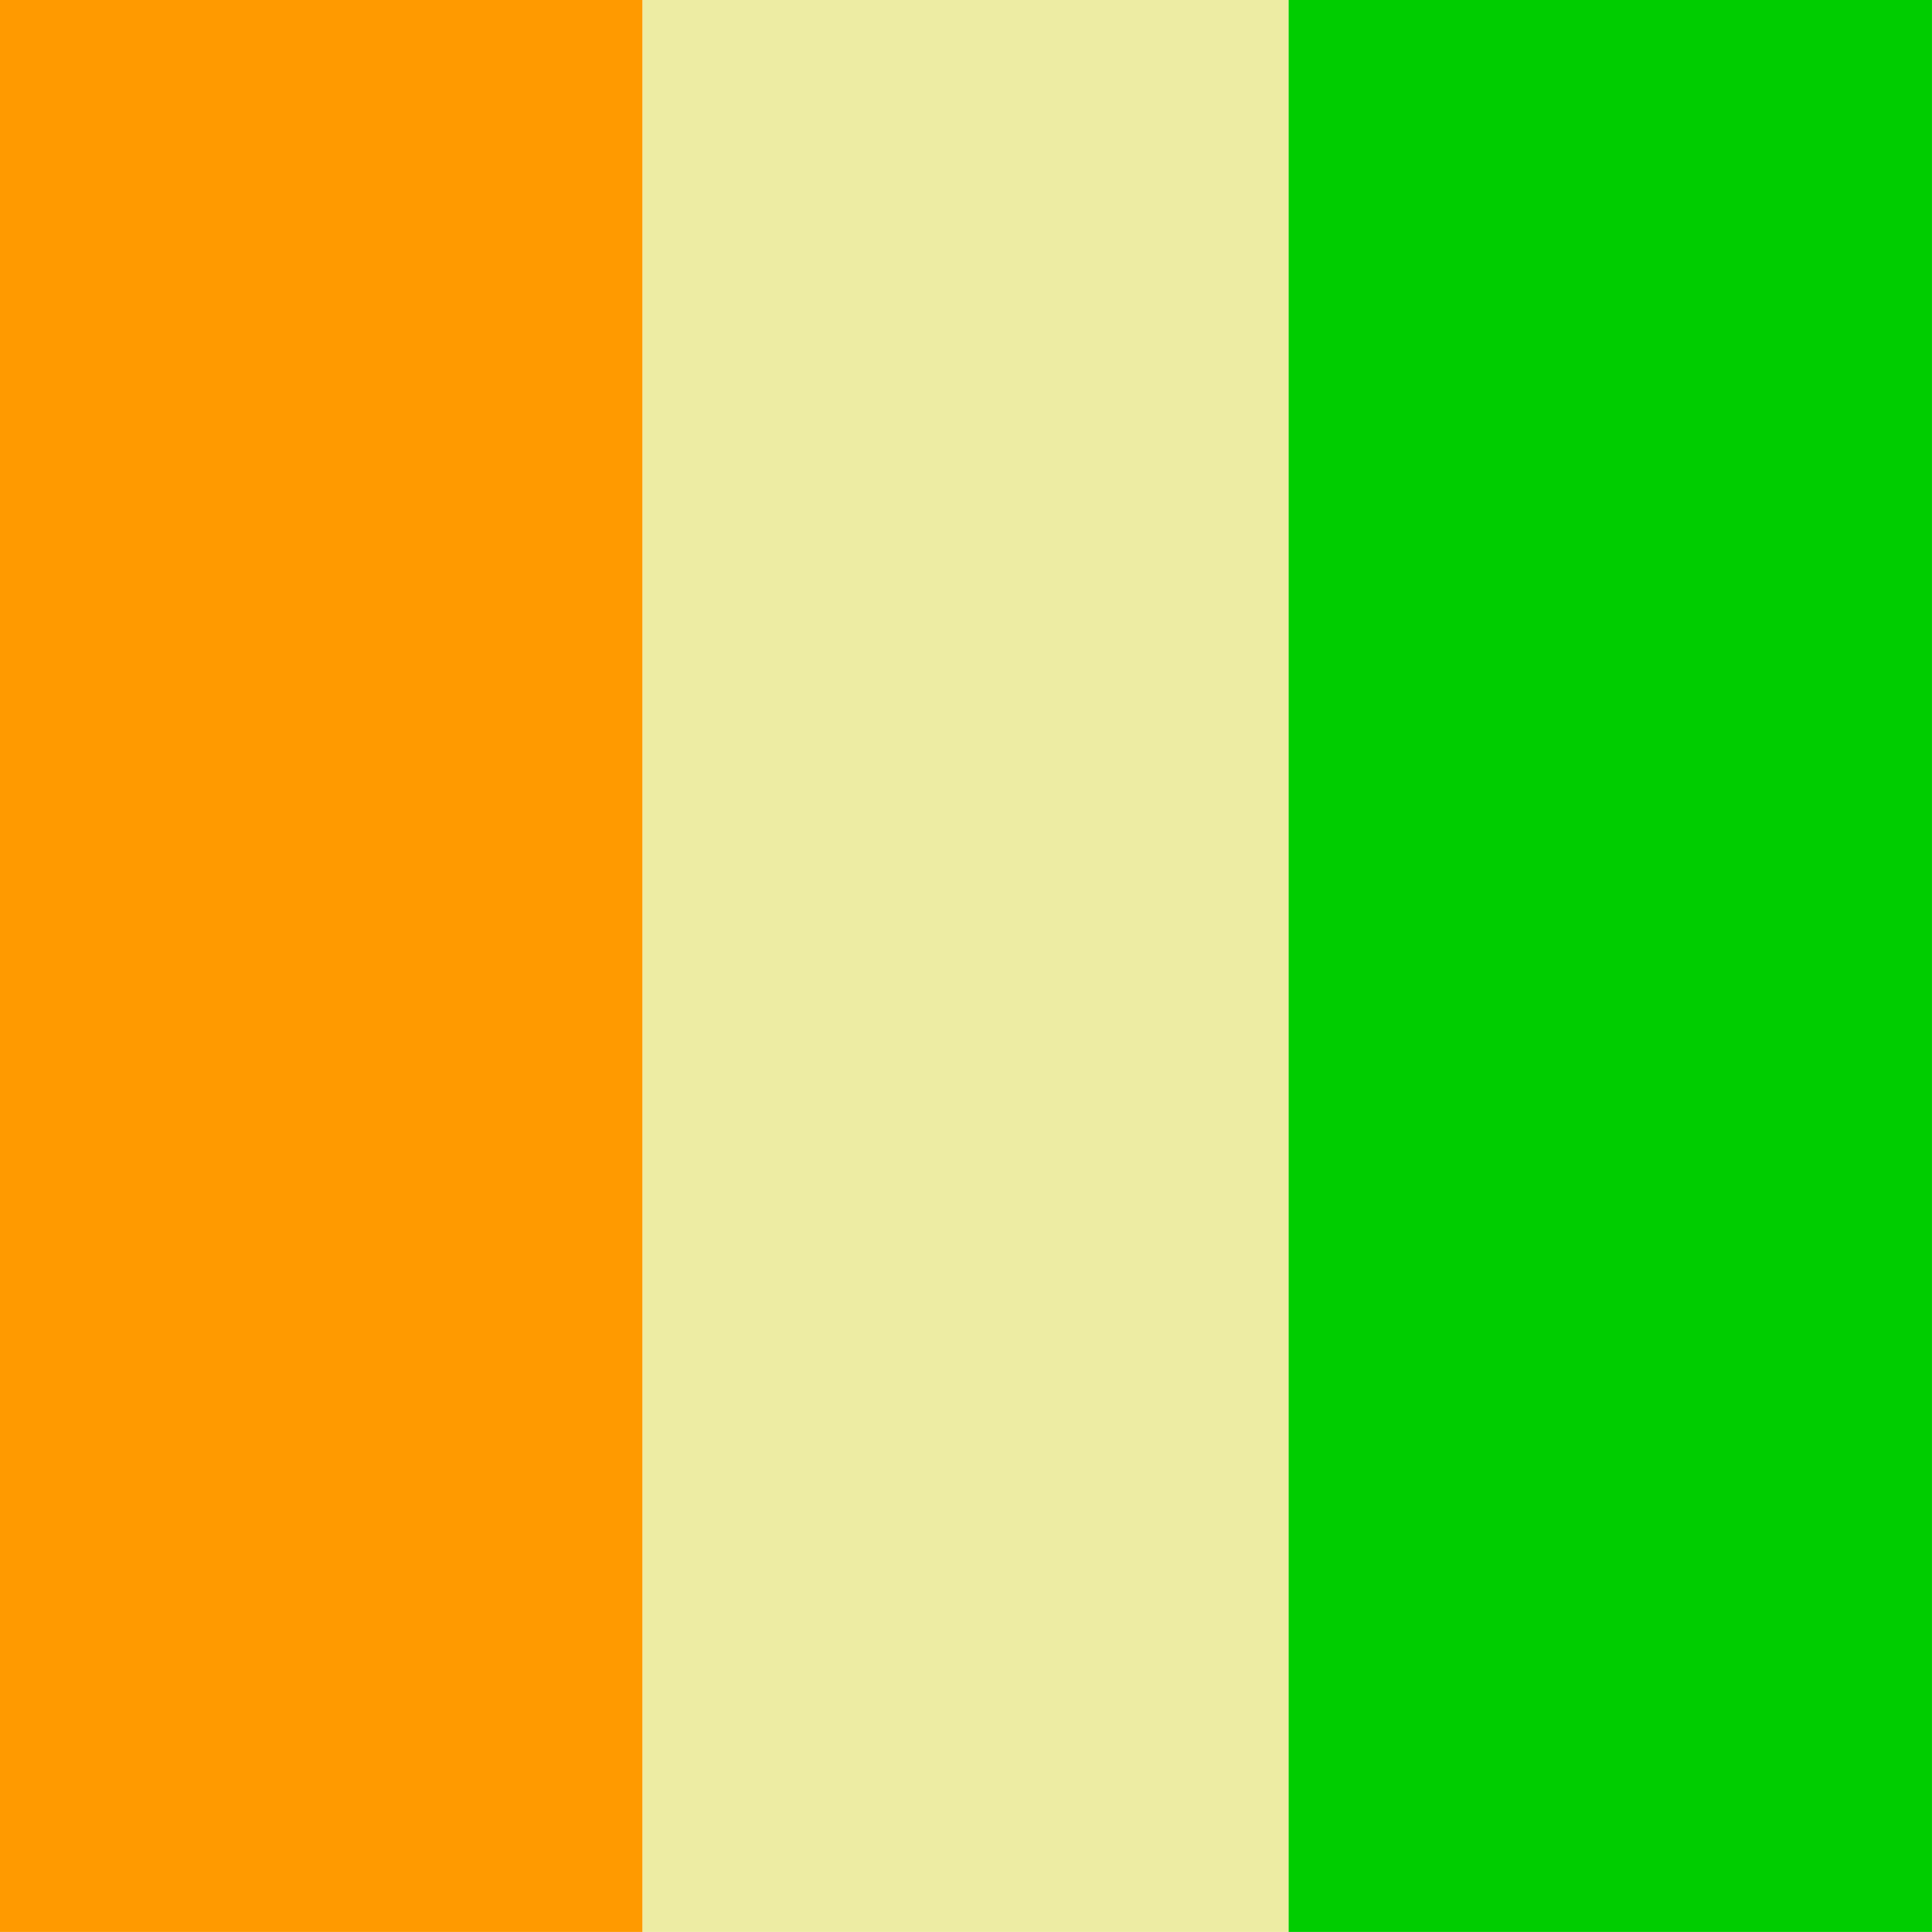 <svg xmlns="http://www.w3.org/2000/svg" height="512" width="512" id="flag-icon-css-ci">
  <g fill-rule="evenodd">
    <path fill="#00cd00" d="M341.46 0h170.533v511.984H341.46z"/>
    <path fill="#ff9a00" d="M0 0h170.3v511.984H0z"/>
    <path fill="#edeca3" d="M170.3 0h171.16v511.984H170.3z"/>
  </g>
</svg>
